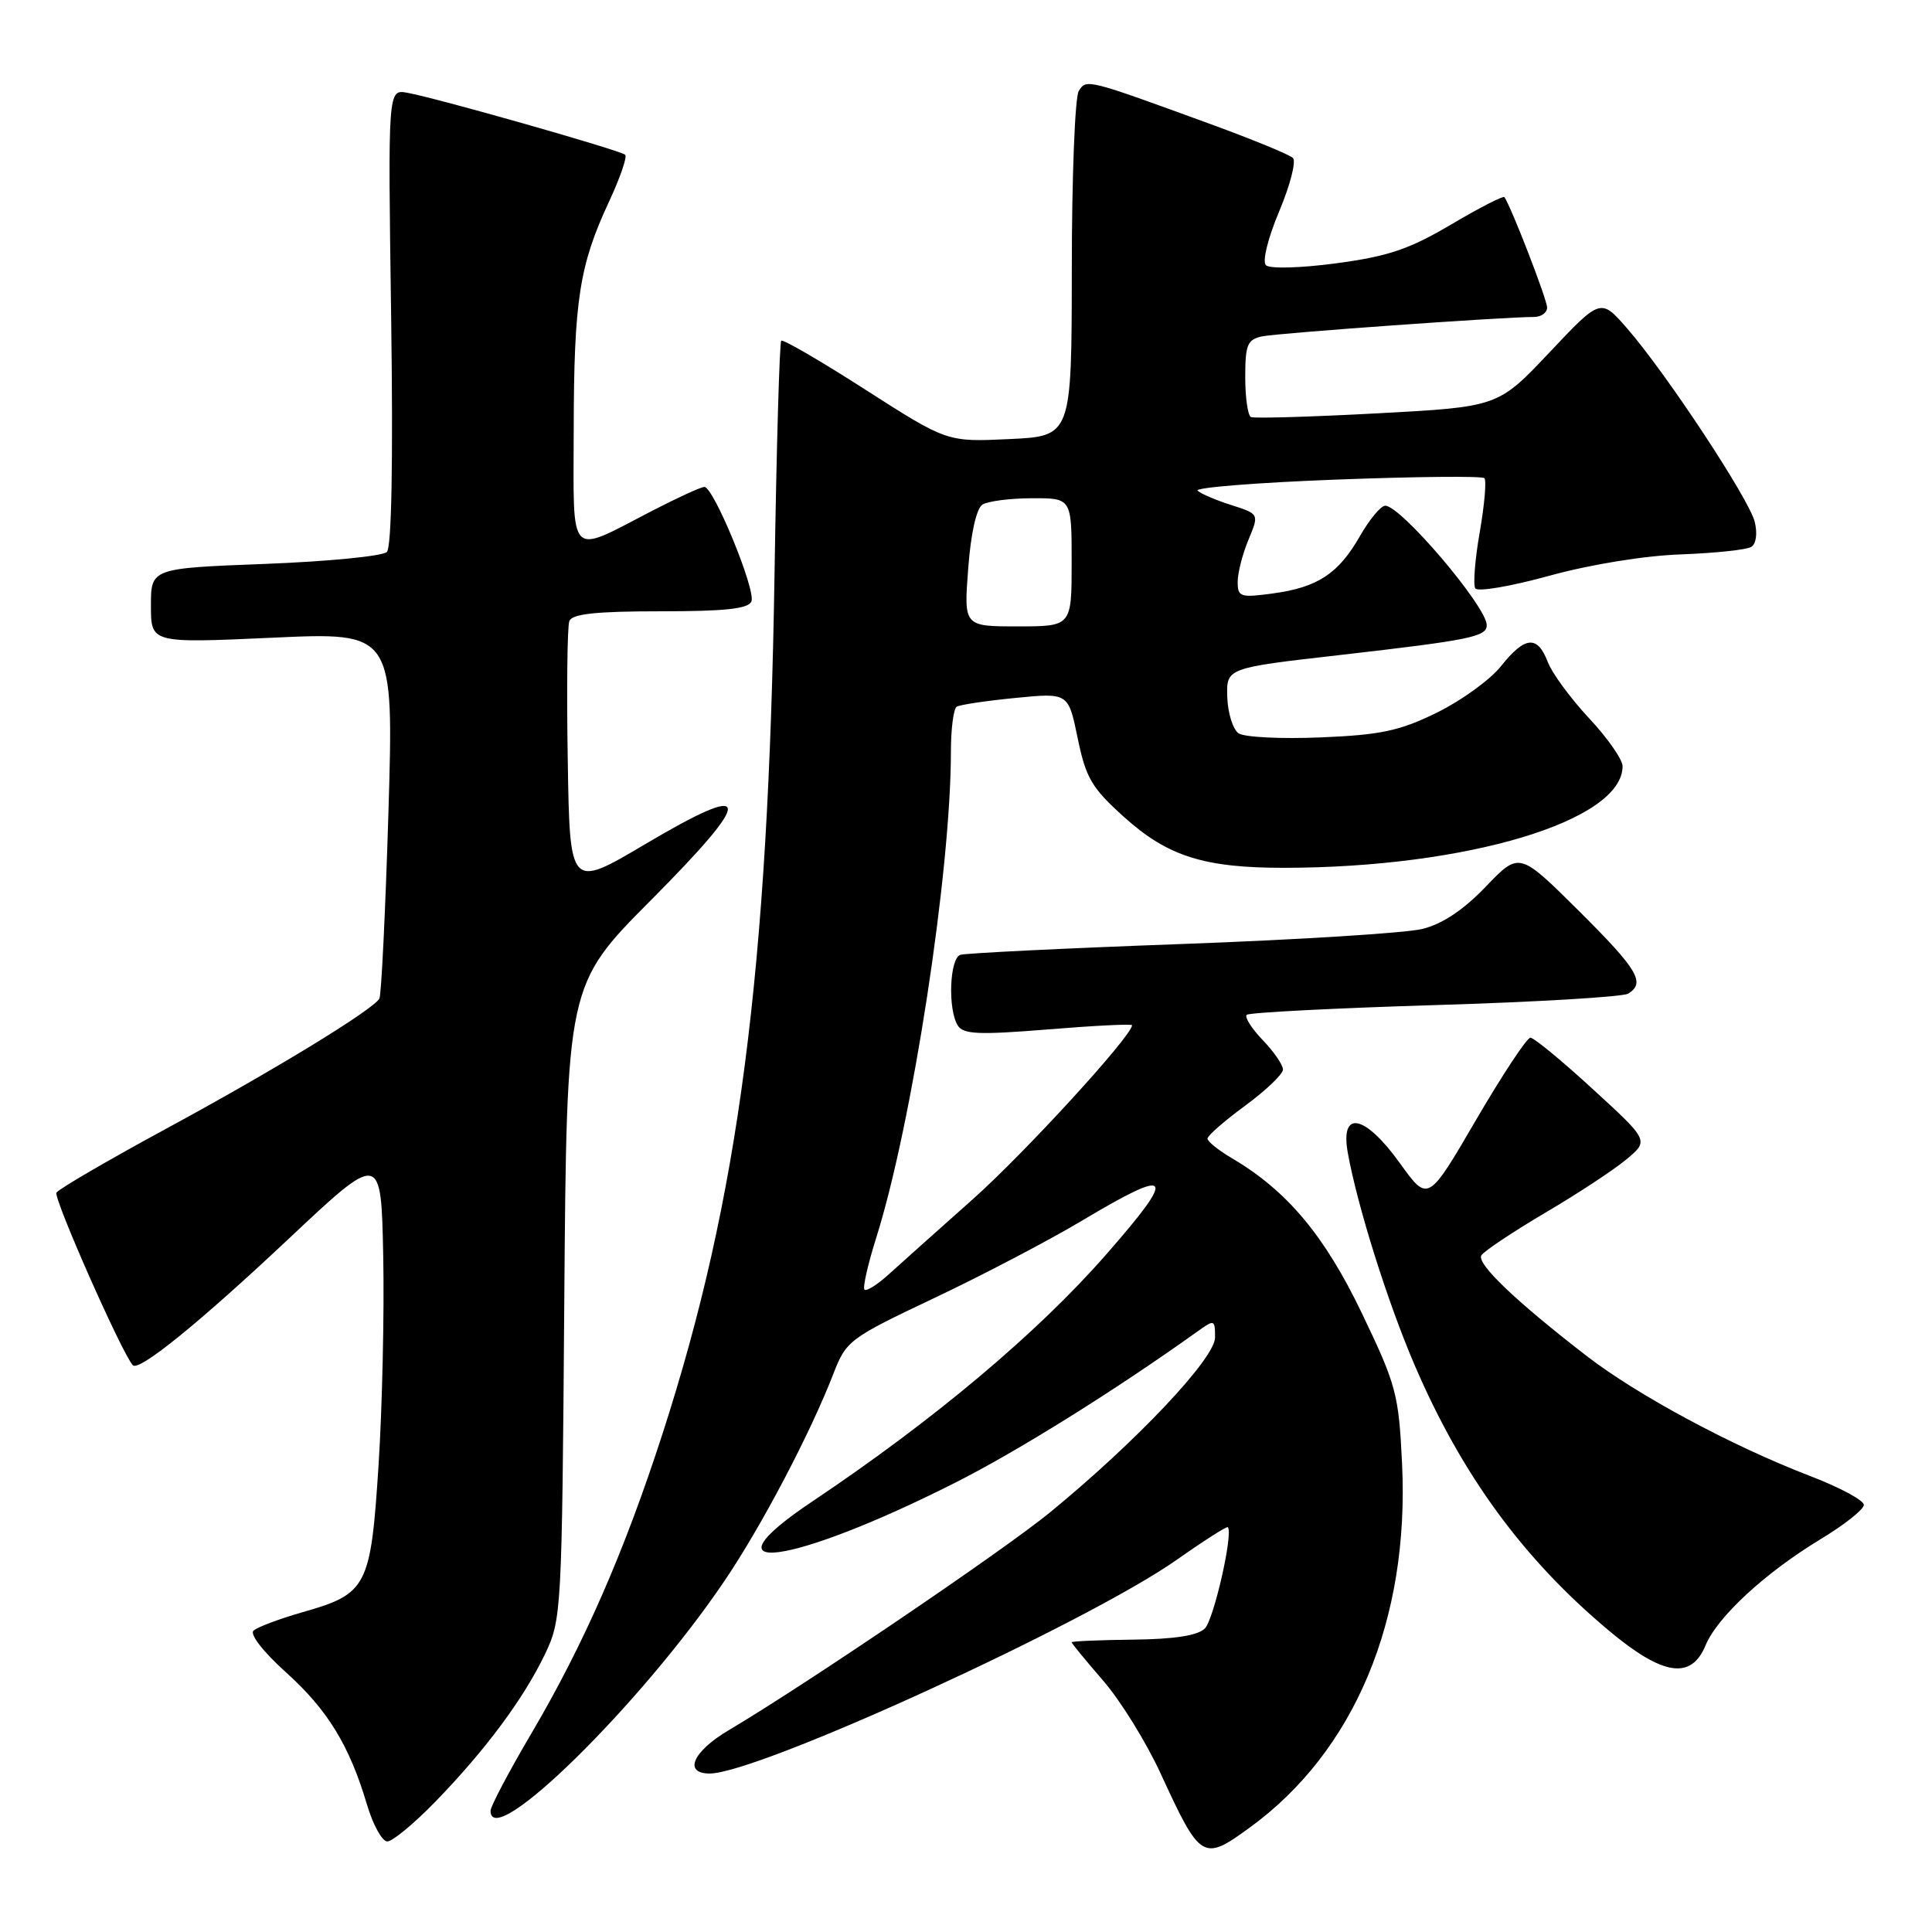 <?xml version="1.0" encoding="UTF-8" standalone="no"?>
<!DOCTYPE svg PUBLIC "-//W3C//DTD SVG 1.1//EN" "http://www.w3.org/Graphics/SVG/1.1/DTD/svg11.dtd" >
<svg xmlns="http://www.w3.org/2000/svg" xmlns:xlink="http://www.w3.org/1999/xlink" version="1.1" viewBox="0 0 256 256">
 <g >
 <path fill="currentColor"
d=" M 165.60 242.16 C 179.48 232.07 186.78 214.63 185.78 193.94 C 185.34 184.72 185.02 183.53 180.46 174.02 C 175.52 163.72 170.55 157.78 163.25 153.48 C 161.46 152.43 160.00 151.25 160.00 150.87 C 160.00 150.48 162.25 148.52 165.00 146.50 C 167.75 144.48 170.00 142.33 170.00 141.72 C 170.00 141.11 168.80 139.35 167.32 137.82 C 165.85 136.28 164.89 134.78 165.19 134.47 C 165.49 134.17 176.71 133.59 190.12 133.18 C 203.53 132.78 215.06 132.09 215.75 131.66 C 218.07 130.22 217.03 128.48 209.16 120.65 C 201.31 112.86 201.31 112.86 196.88 117.48 C 193.92 120.57 191.12 122.44 188.47 123.09 C 186.29 123.63 171.90 124.53 156.50 125.09 C 141.10 125.65 127.94 126.30 127.25 126.52 C 125.82 127.00 125.57 133.78 126.92 135.90 C 127.65 137.06 129.75 137.14 138.90 136.40 C 145.01 135.90 150.00 135.65 150.00 135.85 C 150.00 137.25 135.71 152.86 128.87 158.93 C 124.27 163.02 119.27 167.49 117.76 168.86 C 116.25 170.23 114.81 171.14 114.55 170.88 C 114.29 170.63 115.00 167.51 116.12 163.96 C 120.87 148.88 126.00 115.47 126.00 99.59 C 126.00 96.58 126.35 93.90 126.77 93.64 C 127.19 93.38 130.69 92.86 134.55 92.48 C 141.56 91.79 141.56 91.79 142.80 97.82 C 143.89 103.11 144.66 104.41 148.99 108.30 C 154.75 113.48 159.58 115.00 170.19 114.99 C 194.36 114.96 215.00 108.77 215.00 101.53 C 215.00 100.64 213.00 97.77 210.55 95.16 C 208.11 92.54 205.64 89.19 205.08 87.70 C 203.72 84.14 202.06 84.29 198.89 88.27 C 197.46 90.07 193.63 92.84 190.39 94.43 C 185.46 96.85 182.96 97.38 175.00 97.71 C 169.78 97.93 164.88 97.69 164.12 97.17 C 163.37 96.65 162.69 94.49 162.62 92.37 C 162.50 88.51 162.50 88.51 177.50 86.80 C 194.85 84.81 197.00 84.37 197.00 82.83 C 197.00 80.39 185.61 66.99 183.55 67.01 C 182.97 67.01 181.48 68.81 180.22 71.00 C 177.37 76.00 174.63 77.82 168.69 78.63 C 164.35 79.22 164.00 79.11 164.00 77.10 C 164.00 75.91 164.64 73.40 165.43 71.52 C 166.85 68.11 166.85 68.11 163.18 66.93 C 161.15 66.29 159.14 65.43 158.69 65.02 C 158.24 64.61 166.49 63.95 177.02 63.55 C 187.54 63.15 196.40 63.06 196.69 63.36 C 196.98 63.65 196.71 66.86 196.08 70.48 C 195.44 74.11 195.18 77.47 195.48 77.96 C 195.78 78.45 200.18 77.70 205.26 76.30 C 210.70 74.80 217.88 73.63 222.72 73.46 C 227.24 73.29 231.44 72.85 232.05 72.47 C 232.70 72.06 232.89 70.70 232.51 69.14 C 231.75 66.09 220.73 49.39 215.59 43.50 C 212.10 39.50 212.10 39.50 205.30 46.71 C 198.50 53.91 198.50 53.91 182.50 54.77 C 173.70 55.24 166.16 55.46 165.75 55.26 C 165.34 55.05 165.00 52.67 165.00 49.96 C 165.00 45.66 165.29 44.98 167.25 44.57 C 169.33 44.13 199.30 41.99 203.25 42.00 C 204.21 42.00 205.00 41.44 205.00 40.75 C 205.01 39.71 200.22 27.35 199.34 26.12 C 199.19 25.91 196.01 27.54 192.28 29.75 C 186.74 33.02 183.95 33.97 177.05 34.89 C 172.24 35.53 168.23 35.63 167.74 35.14 C 167.24 34.64 168.00 31.57 169.50 28.00 C 170.95 24.55 171.77 21.38 171.32 20.93 C 170.87 20.49 166.00 18.49 160.50 16.48 C 143.90 10.42 143.97 10.44 142.94 12.06 C 142.44 12.85 142.02 23.46 142.02 35.64 C 142.00 57.79 142.00 57.79 133.75 58.18 C 125.50 58.57 125.50 58.57 114.71 51.66 C 108.78 47.85 103.74 44.92 103.52 45.15 C 103.29 45.38 102.89 59.27 102.63 76.03 C 101.80 128.85 97.91 158.70 87.78 190.00 C 82.72 205.64 77.37 217.87 70.41 229.69 C 67.43 234.75 65.00 239.36 65.00 239.94 C 65.00 245.43 84.94 225.83 95.99 209.49 C 100.90 202.25 107.41 189.85 110.44 182.00 C 112.13 177.64 112.54 177.33 123.79 172.00 C 130.18 168.97 138.99 164.36 143.36 161.75 C 155.42 154.55 156.04 155.42 146.57 166.23 C 137.47 176.63 123.74 188.17 107.65 198.94 C 92.49 209.09 104.67 207.52 126.50 196.50 C 134.82 192.31 147.79 184.21 158.75 176.37 C 160.91 174.82 161.00 174.85 161.00 177.23 C 161.00 179.99 150.53 191.07 139.08 200.44 C 132.86 205.52 106.61 223.31 96.61 229.23 C 91.80 232.07 90.50 235.00 94.04 235.00 C 100.46 235.00 144.02 215.06 155.97 206.65 C 159.52 204.15 162.55 202.22 162.69 202.36 C 163.45 203.11 160.84 214.59 159.65 215.78 C 158.70 216.72 155.64 217.20 150.13 217.26 C 145.66 217.31 142.00 217.47 142.00 217.61 C 142.00 217.76 143.88 220.04 146.17 222.69 C 148.47 225.34 151.90 230.88 153.79 235.00 C 159.08 246.49 159.39 246.68 165.60 242.16 Z  M 57.67 238.75 C 64.30 231.93 69.38 225.09 72.20 219.21 C 74.41 214.59 74.46 213.72 74.77 172.50 C 75.09 130.50 75.09 130.50 86.26 119.27 C 100.08 105.37 99.86 103.35 85.45 111.88 C 75.50 117.77 75.50 117.77 75.23 100.67 C 75.07 91.27 75.17 82.99 75.44 82.29 C 75.81 81.34 79.00 81.00 87.50 81.00 C 96.14 81.00 99.19 80.67 99.57 79.68 C 100.16 78.14 94.54 64.49 93.33 64.52 C 92.87 64.53 89.80 65.94 86.50 67.64 C 75.12 73.52 76.00 74.43 76.02 56.82 C 76.05 39.79 76.77 35.15 80.68 26.76 C 82.15 23.61 83.13 20.79 82.84 20.51 C 82.26 19.93 57.88 12.99 53.95 12.29 C 51.40 11.83 51.40 11.83 51.83 41.99 C 52.10 61.26 51.89 72.51 51.26 73.14 C 50.71 73.69 43.45 74.40 35.13 74.72 C 20.00 75.30 20.00 75.30 20.00 80.27 C 20.00 85.23 20.00 85.23 36.09 84.50 C 52.18 83.76 52.18 83.76 51.47 107.63 C 51.07 120.76 50.53 131.87 50.27 132.32 C 49.40 133.83 36.20 141.88 22.02 149.56 C 14.33 153.73 7.79 157.54 7.48 158.03 C 7.05 158.73 16.16 179.34 17.60 180.90 C 18.40 181.77 26.35 175.33 38.12 164.27 C 50.50 152.62 50.50 152.62 50.78 166.44 C 50.93 174.04 50.65 186.51 50.16 194.15 C 49.12 210.30 48.66 211.19 40.07 213.63 C 37.01 214.51 34.09 215.60 33.59 216.07 C 33.07 216.55 34.90 218.90 37.89 221.59 C 43.41 226.56 46.30 231.27 48.64 239.16 C 49.43 241.82 50.64 244.00 51.32 244.00 C 52.01 244.00 54.86 241.64 57.67 238.75 Z  M 225.99 218.03 C 227.56 214.24 233.88 208.41 241.22 203.96 C 244.37 202.06 246.96 200.01 246.97 199.41 C 246.99 198.81 243.74 197.06 239.75 195.54 C 229.50 191.60 216.99 184.88 210.26 179.69 C 200.82 172.40 195.62 167.43 196.29 166.34 C 196.64 165.78 200.43 163.25 204.71 160.72 C 209.00 158.20 213.85 155.01 215.50 153.63 C 218.50 151.13 218.50 151.13 211.06 144.32 C 206.98 140.57 203.25 137.50 202.79 137.50 C 202.32 137.50 199.08 142.41 195.58 148.40 C 189.22 159.31 189.22 159.31 185.51 154.15 C 180.85 147.66 177.55 146.99 178.59 152.75 C 179.86 159.81 183.85 172.50 187.41 180.80 C 193.68 195.44 201.88 206.64 213.30 216.16 C 220.37 222.05 224.09 222.60 225.99 218.03 Z  M 128.29 75.35 C 128.64 70.67 129.38 67.37 130.18 66.86 C 130.91 66.41 133.86 66.02 136.75 66.02 C 142.00 66.00 142.00 66.00 142.00 74.50 C 142.00 83.00 142.00 83.00 134.86 83.00 C 127.71 83.00 127.71 83.00 128.29 75.35 Z "/>
</g>
</svg>